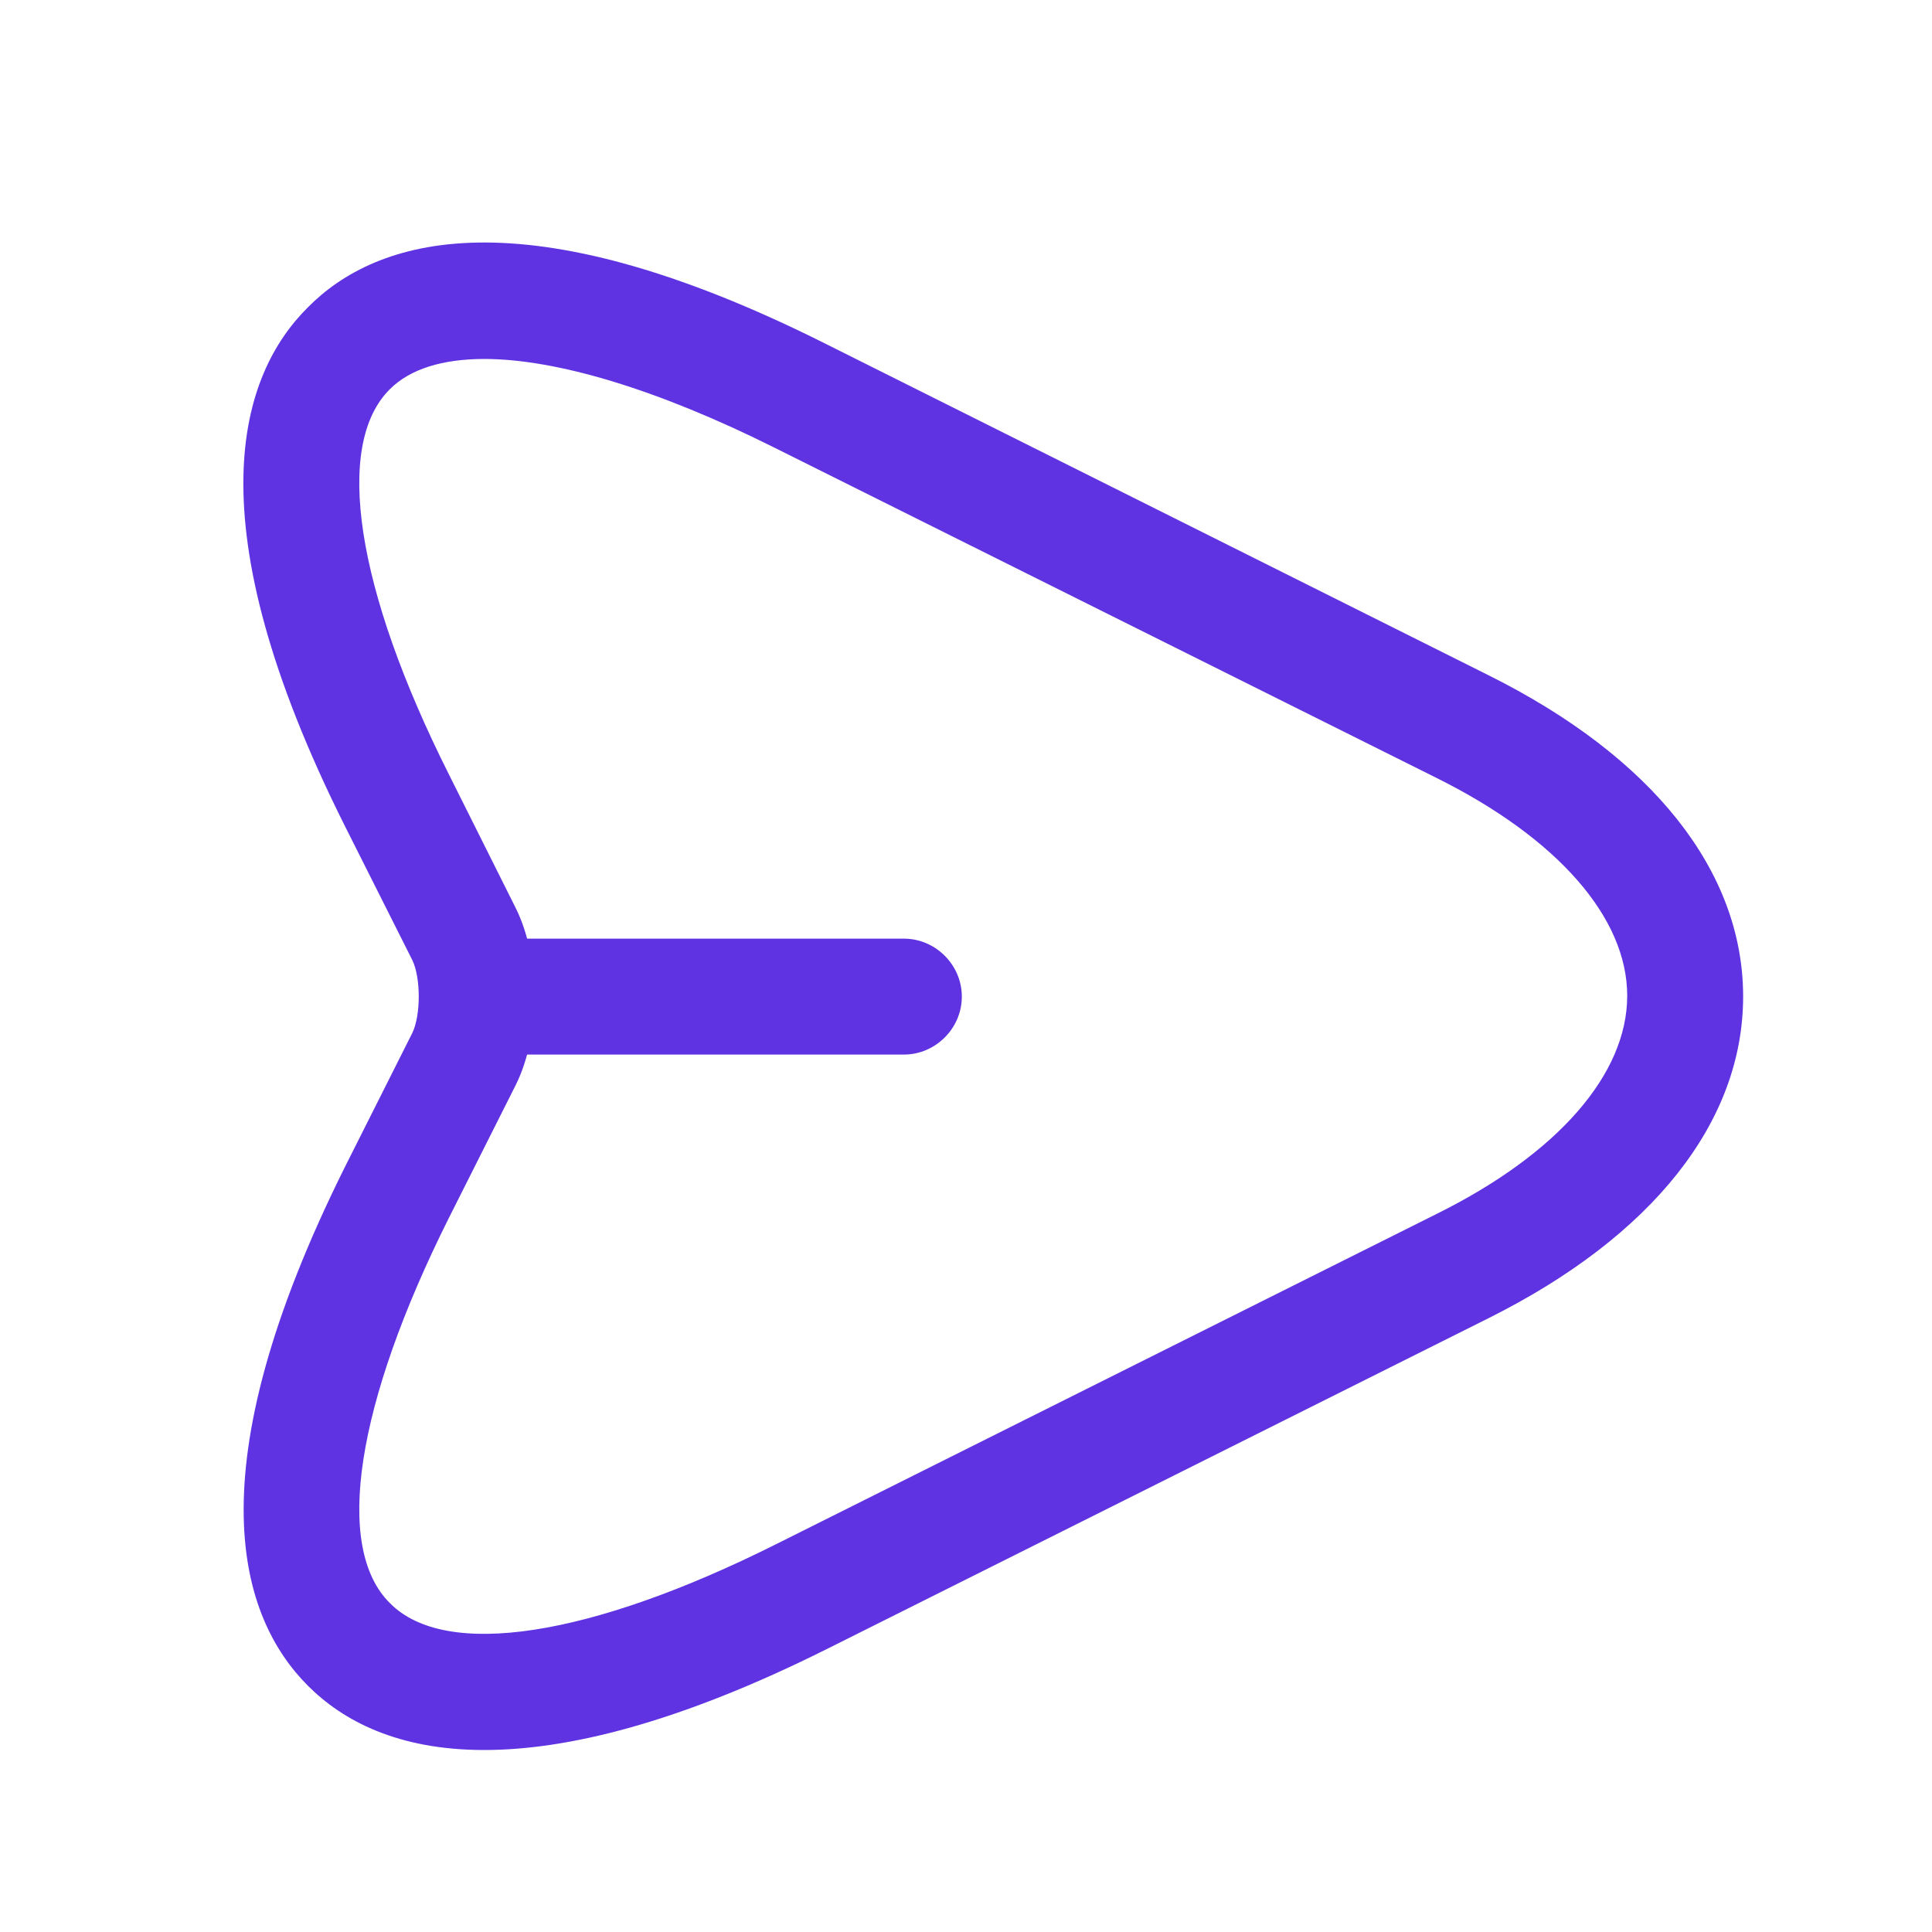 <svg width="25" height="25" viewBox="0 0 25 25" fill="none" xmlns="http://www.w3.org/2000/svg">
<path d="M6.266 22.645C5.146 22.645 4.436 22.265 3.986 21.815C3.106 20.935 2.486 19.065 4.466 15.095L5.336 13.365C5.446 13.135 5.446 12.655 5.336 12.425L4.466 10.695C2.476 6.725 3.106 4.845 3.986 3.975C4.856 3.095 6.736 2.465 10.696 4.455L19.256 8.735C21.386 9.795 22.556 11.275 22.556 12.895C22.556 14.515 21.386 15.995 19.266 17.055L10.706 21.335C8.766 22.305 7.326 22.645 6.266 22.645ZM6.266 4.645C5.726 4.645 5.306 4.775 5.046 5.035C4.316 5.755 4.606 7.625 5.806 10.015L6.676 11.755C6.996 12.405 6.996 13.385 6.676 14.035L5.806 15.765C4.606 18.165 4.316 20.025 5.046 20.745C5.766 21.475 7.636 21.185 10.036 19.985L18.596 15.705C20.166 14.925 21.056 13.895 21.056 12.885C21.056 11.875 20.156 10.845 18.586 10.065L10.026 5.795C8.506 5.035 7.196 4.645 6.266 4.645Z" fill="#5F33E1"/>
<path d="M11.696 13.646H6.296C5.886 13.646 5.546 13.306 5.546 12.896C5.546 12.486 5.886 12.146 6.296 12.146H11.696C12.106 12.146 12.446 12.486 12.446 12.896C12.446 13.306 12.106 13.646 11.696 13.646Z" fill="#5F33E1"/>
</svg>
